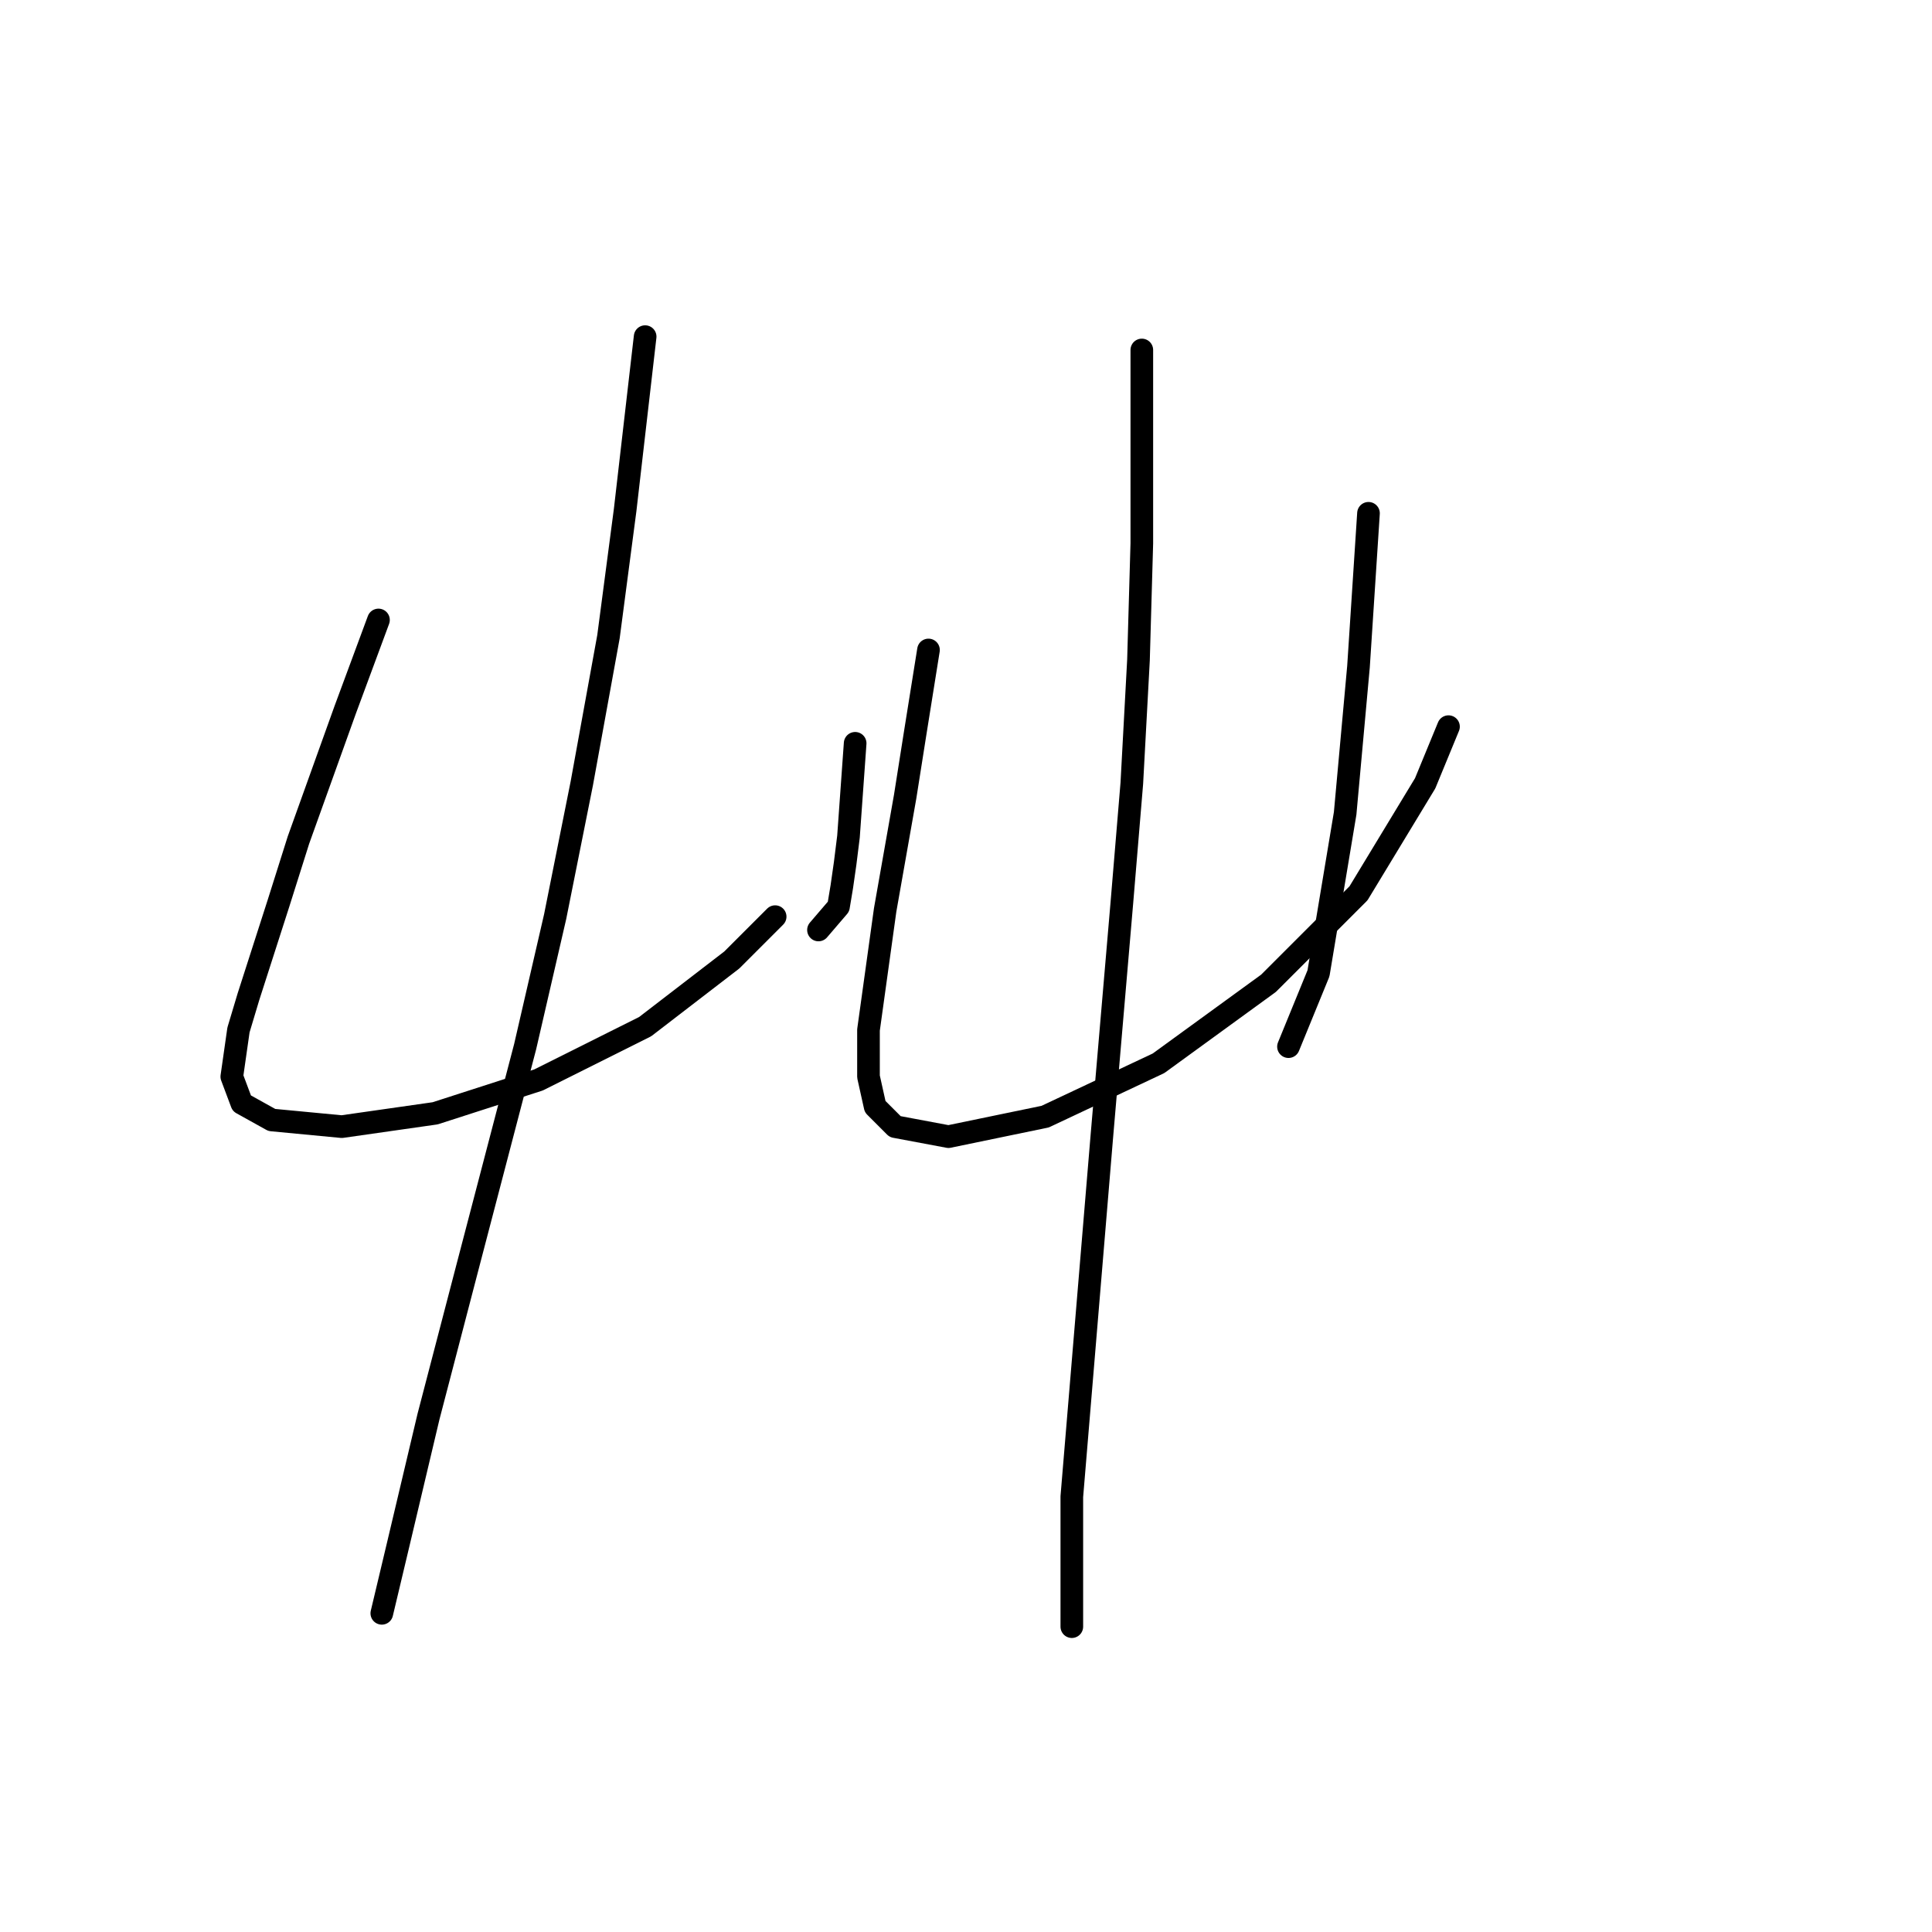<?xml version="1.0" standalone="no"?>
    <svg width="256" height="256" xmlns="http://www.w3.org/2000/svg" version="1.1">
    <polyline stroke="black" stroke-width="3" stroke-linecap="round" fill="transparent" stroke-linejoin="round" points="50.15 82.149 45.733 94.075 39.55 111.301 36.9 119.693 32.924 132.06 31.599 136.477 30.716 142.661 32.041 146.194 36.016 148.403 45.292 149.286 57.659 147.519 71.351 143.103 85.485 136.036 96.969 127.202 102.711 121.46 102.711 121.46 " />
        <polyline stroke="black" stroke-width="3" stroke-linecap="round" fill="transparent" stroke-linejoin="round" points="113.312 98.492 112.428 110.859 111.987 114.393 111.545 117.485 111.103 120.135 108.453 123.227 108.453 123.227 " />
        <polyline stroke="black" stroke-width="3" stroke-linecap="round" fill="transparent" stroke-linejoin="round" points="85.485 44.606 82.835 67.574 80.627 84.358 77.093 103.792 73.56 121.46 69.585 138.686 62.076 167.395 56.776 187.713 52.8 204.497 50.592 213.773 50.592 213.773 " />
        <polyline stroke="black" stroke-width="3" stroke-linecap="round" fill="transparent" stroke-linejoin="round" points="123.029 86.125 121.262 97.167 119.937 105.559 117.287 120.576 115.079 136.477 115.079 142.661 115.962 146.636 118.612 149.286 125.679 150.611 138.488 147.961 153.506 140.894 168.081 130.294 180.007 118.368 188.841 103.792 191.933 96.284 191.933 96.284 " />
        <polyline stroke="black" stroke-width="3" stroke-linecap="round" fill="transparent" stroke-linejoin="round" points="181.332 68.015 180.007 88.333 179.124 98.05 178.24 107.767 174.707 128.968 170.731 138.686 170.731 138.686 " />
        <polyline stroke="black" stroke-width="3" stroke-linecap="round" fill="transparent" stroke-linejoin="round" points="151.297 46.373 151.297 71.991 150.855 87.45 149.972 103.792 148.647 119.693 145.997 150.611 142.022 198.314 142.022 215.54 142.022 215.54 " />
        </svg>